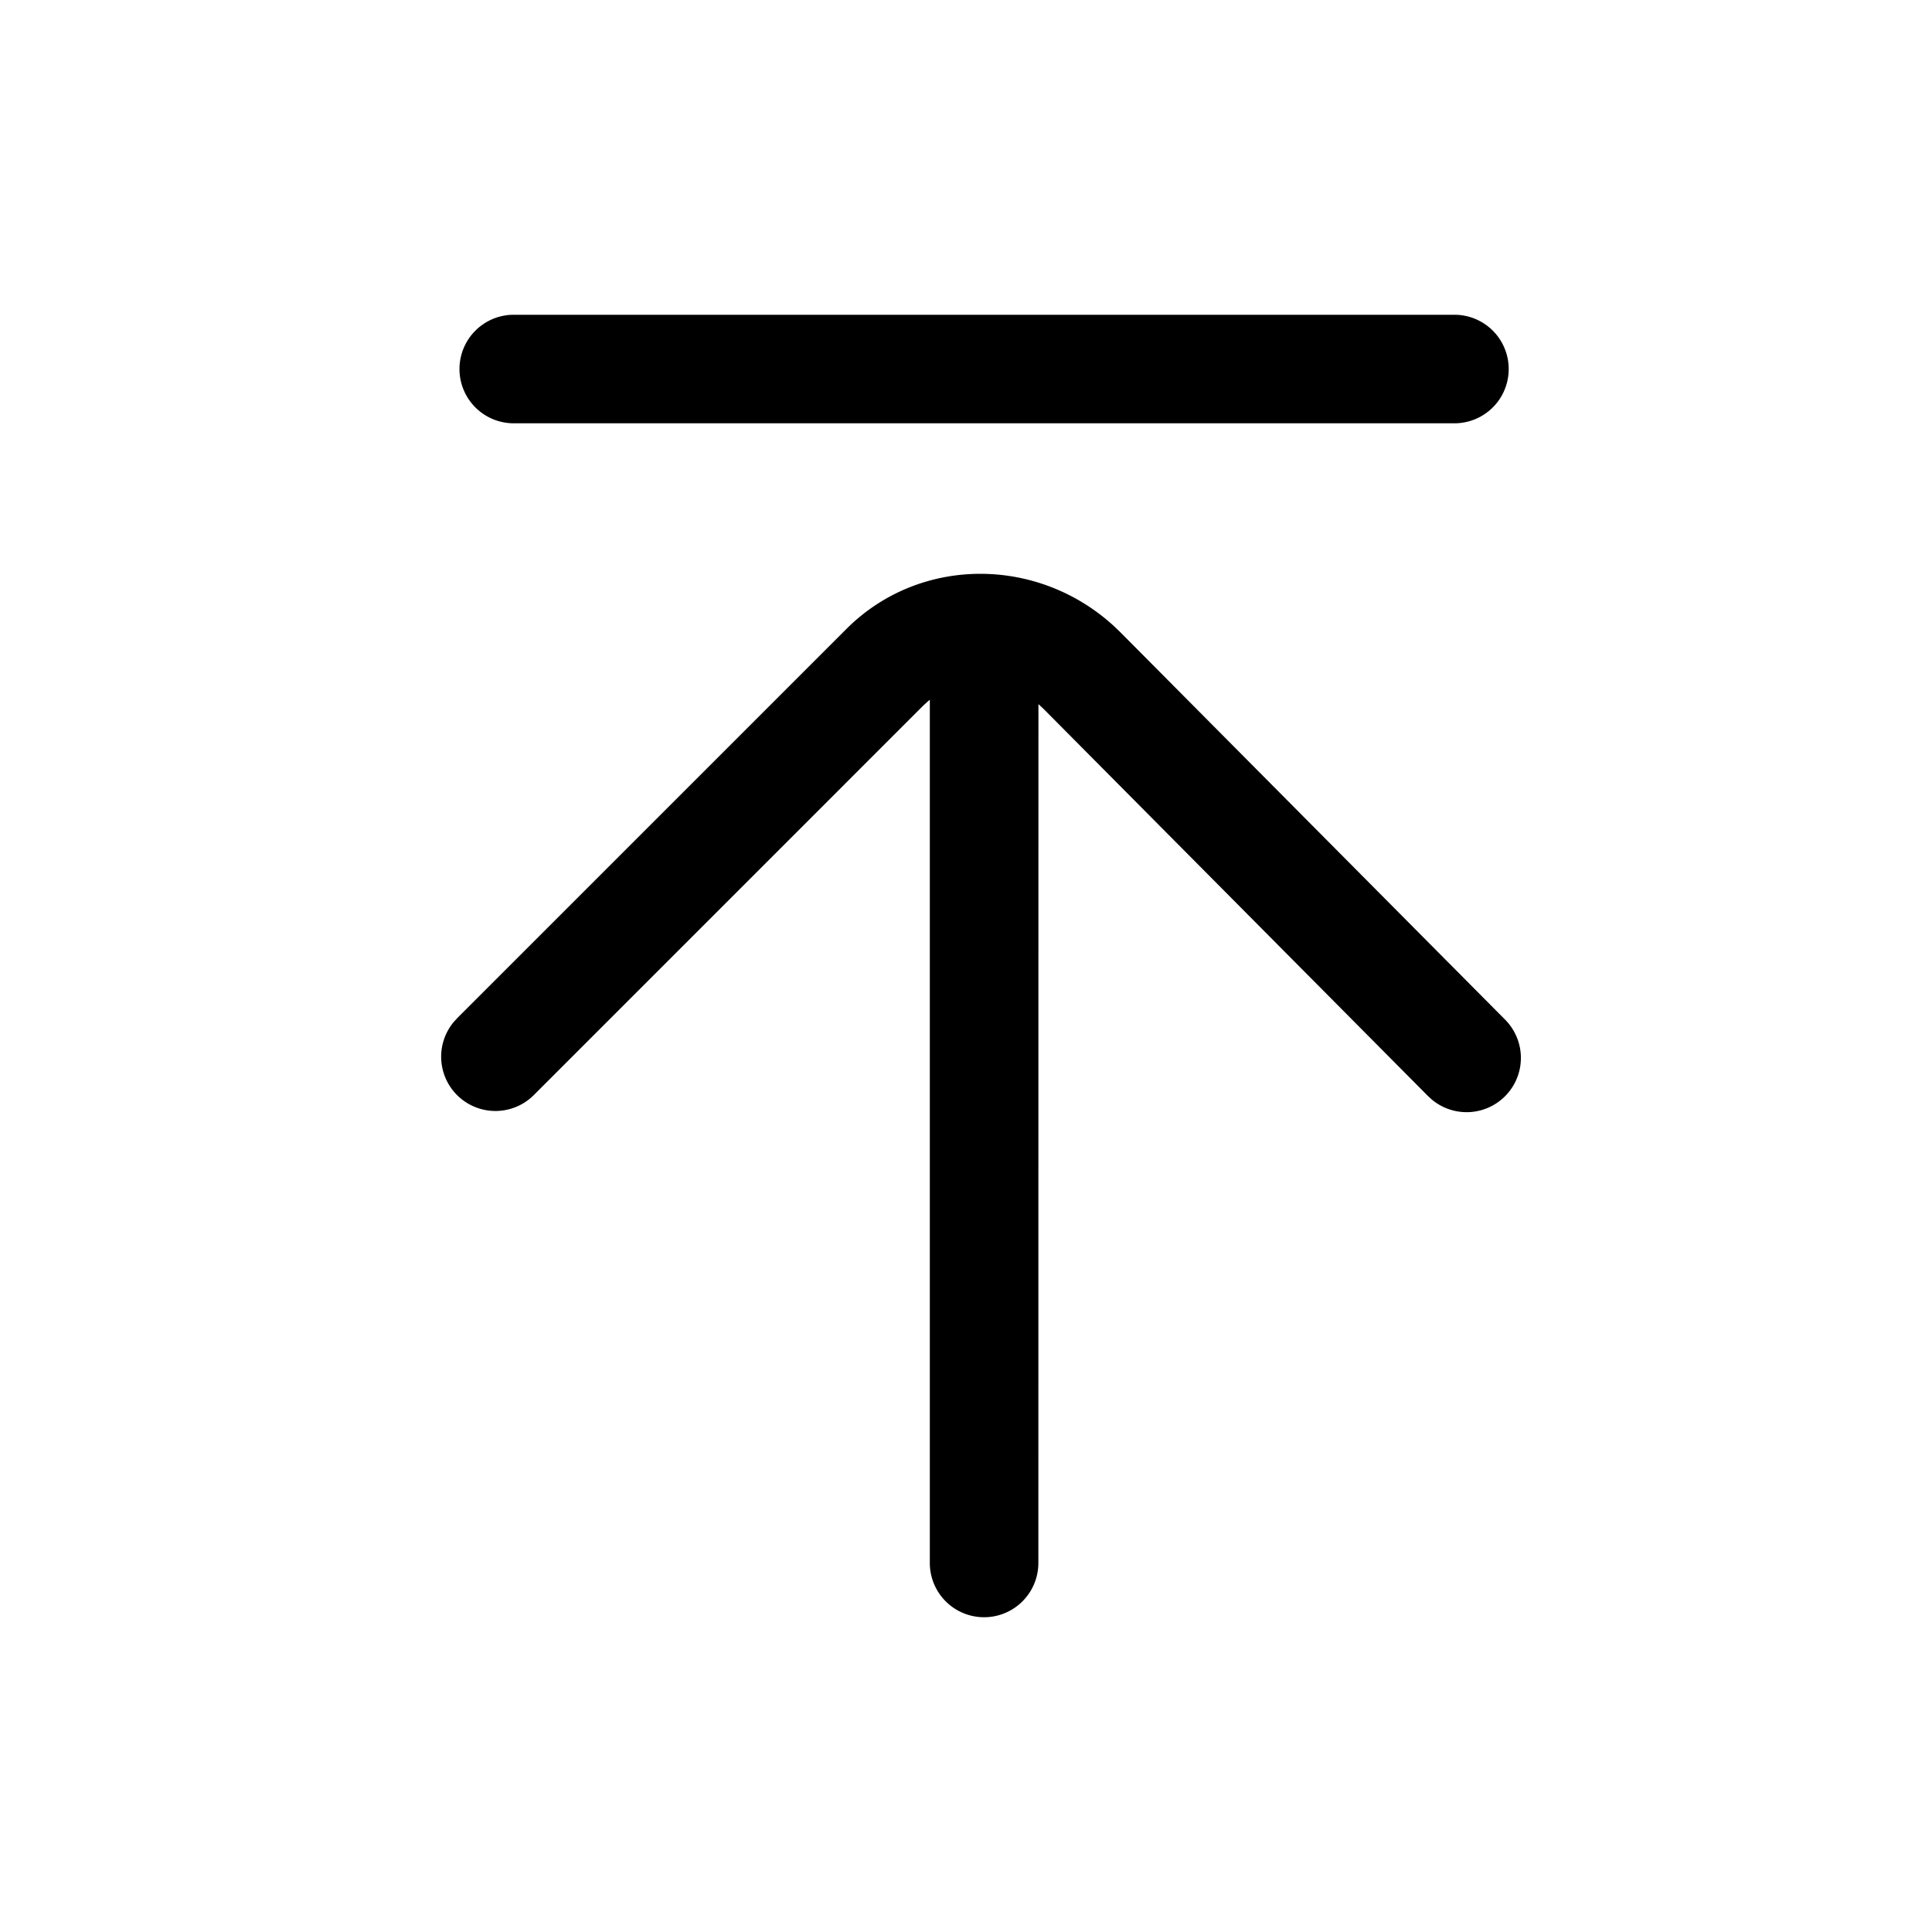 <?xml version="1.0" standalone="no"?><!DOCTYPE svg PUBLIC "-//W3C//DTD SVG 1.1//EN" "http://www.w3.org/Graphics/SVG/1.1/DTD/svg11.dtd"><svg class="icon" width="200px" height="200.00px" viewBox="0 0 1024 1024" version="1.1" xmlns="http://www.w3.org/2000/svg"><path d="M550.352 828.406a28.764 28.764 0 0 1-57.528 0V370.902a41.842 41.842 0 0 0-1.342 1.112l-2.205 2.033-206.22 206.239a28.764 28.764 0 0 1-42.552-38.64l1.86-2.052 206.239-206.22c38.774-38.774 101.499-38.774 142.114-1.246l3.068 2.953L797.686 540.381a28.764 28.764 0 0 1-38.774 42.418l-2.052-1.879-203.785-205.223-2.685-2.493L550.352 828.406zM770.878 166.83a28.764 28.764 0 0 1-1e-8 57.528h-498.58a28.764 28.764 0 0 1 0-57.528h498.58z" /></svg>